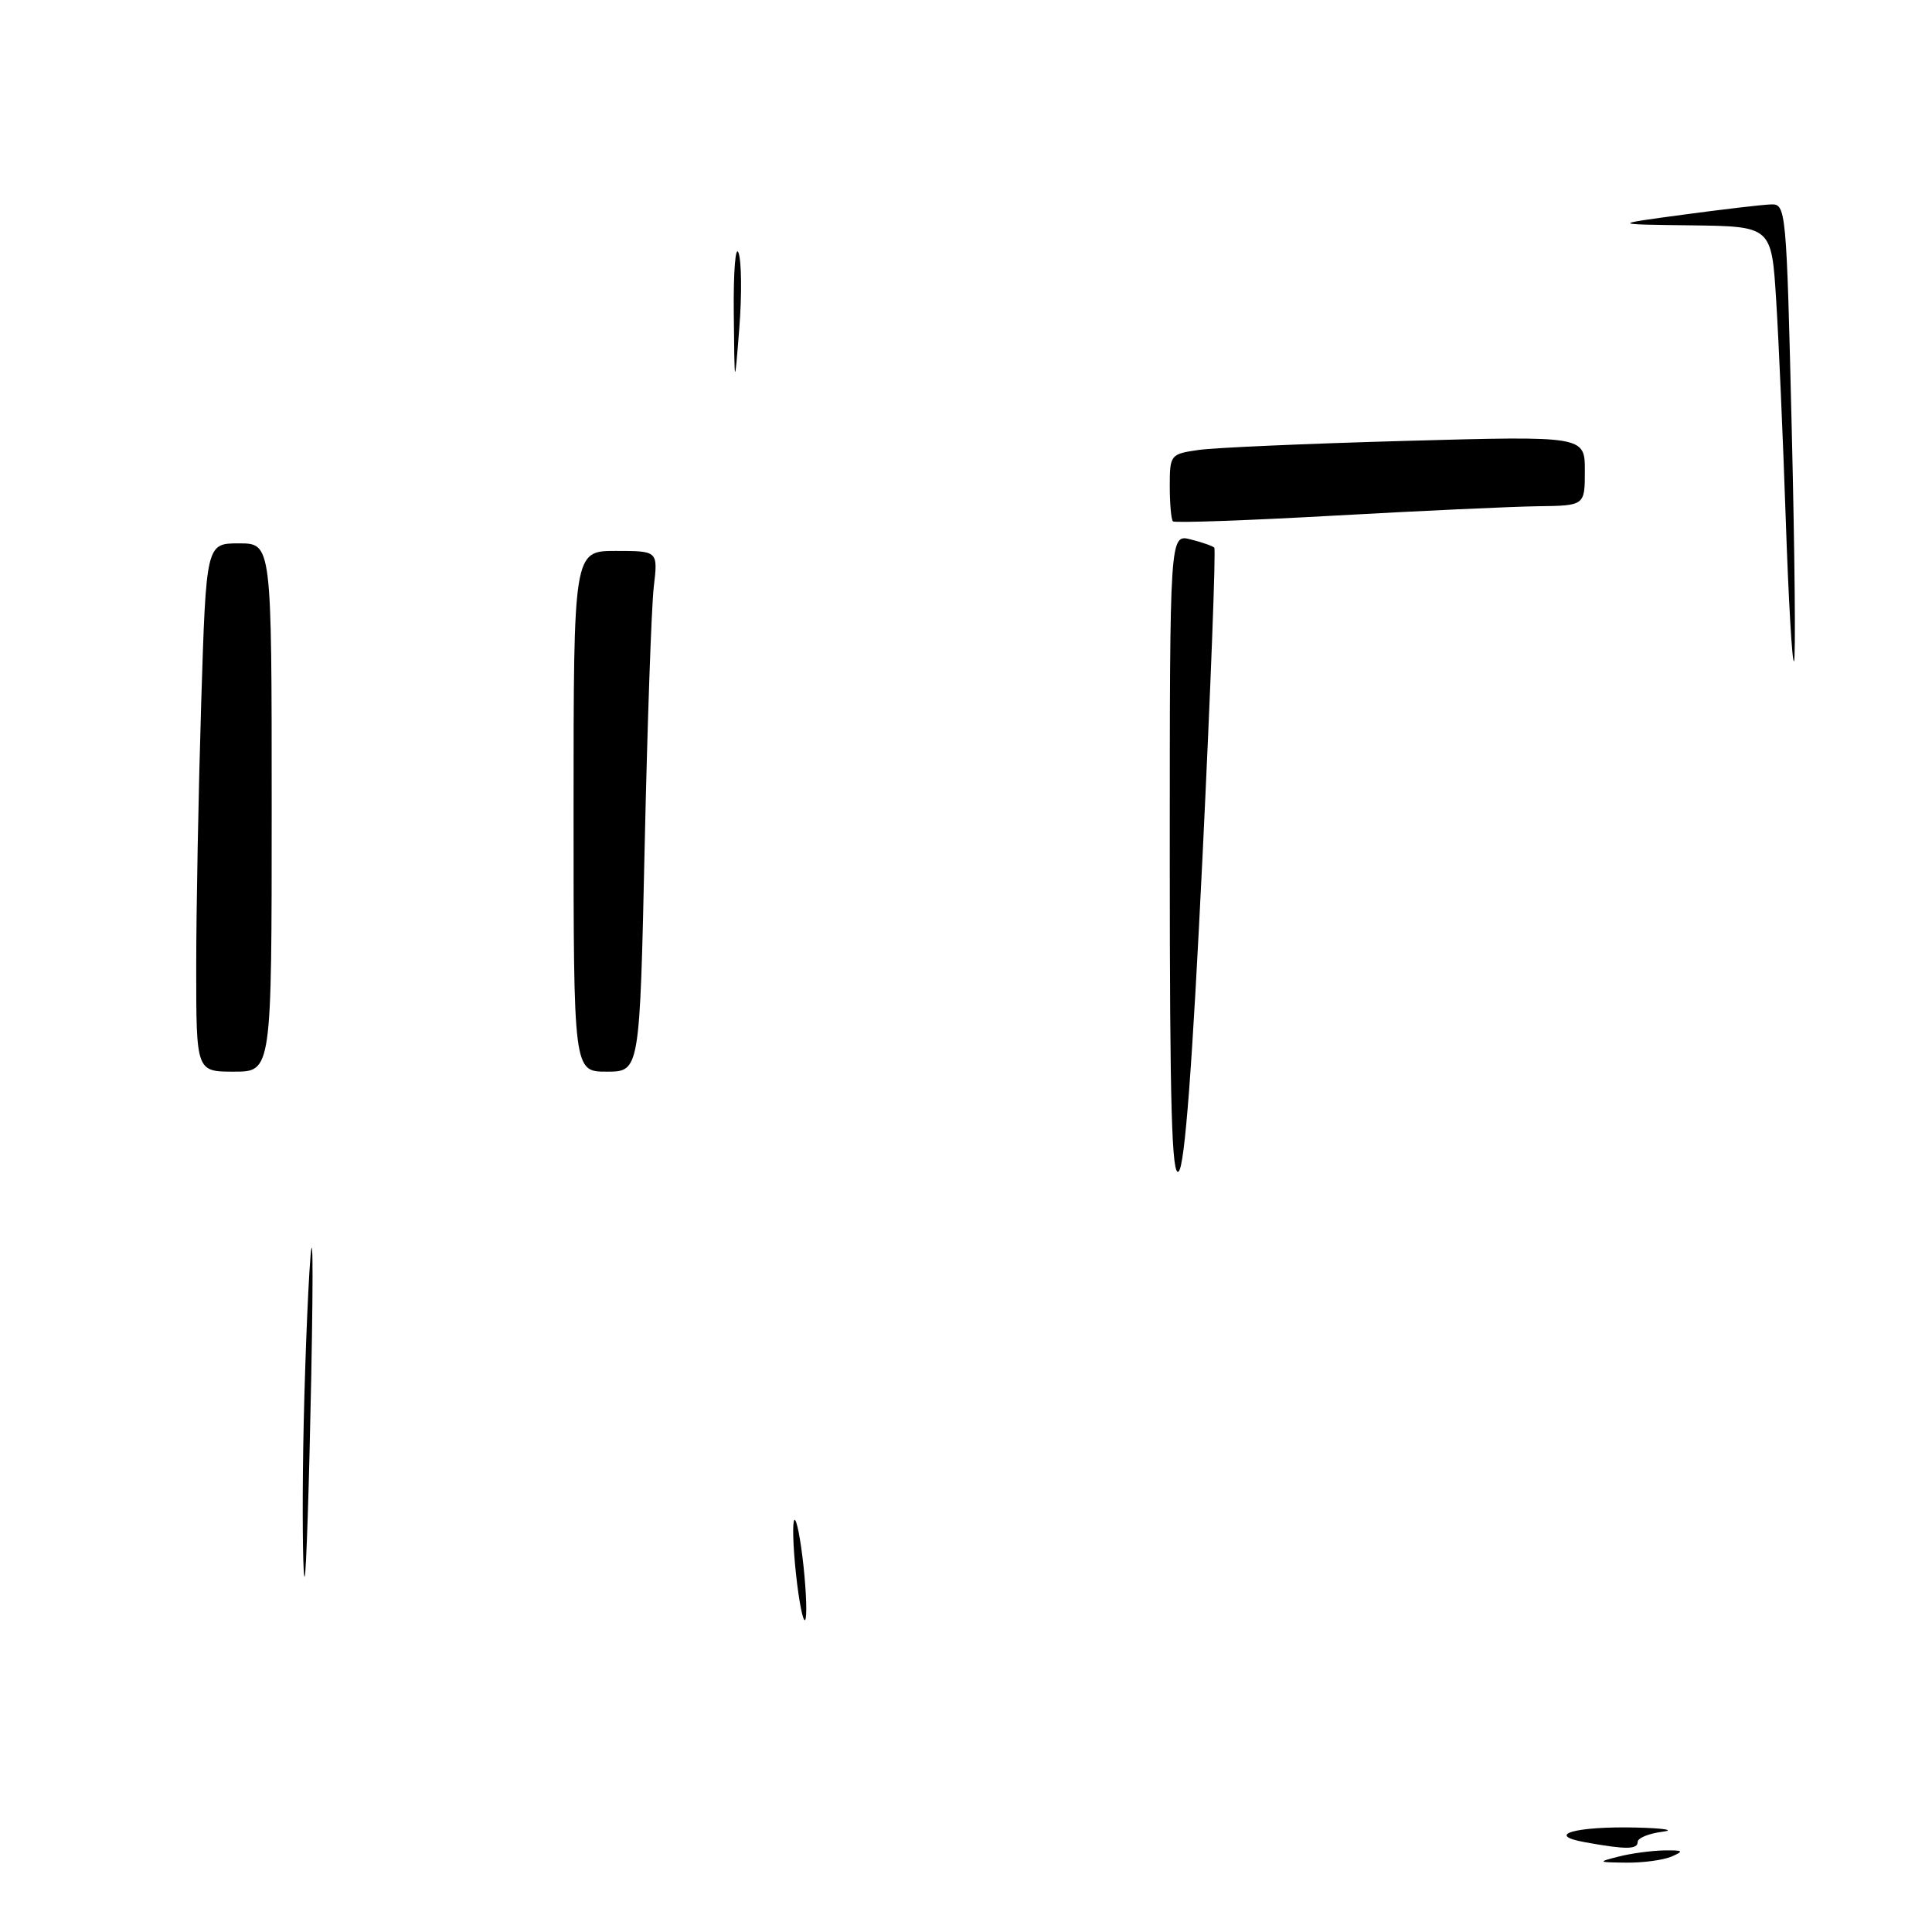 <?xml version="1.0" encoding="UTF-8" standalone="no"?>
<!DOCTYPE svg PUBLIC "-//W3C//DTD SVG 1.1//EN" "http://www.w3.org/Graphics/SVG/1.1/DTD/svg11.dtd" >
<svg xmlns="http://www.w3.org/2000/svg" xmlns:xlink="http://www.w3.org/1999/xlink" version="1.1" viewBox="0 0 256 256">
 <g >
 <path fill="currentColor"
d=" M 214.50 246.00 C 216.15 245.58 218.85 245.22 220.50 245.19 C 223.04 245.15 223.19 245.27 221.50 246.00 C 220.40 246.47 217.70 246.84 215.50 246.81 C 211.68 246.77 211.63 246.73 214.50 246.00 Z  M 210.00 244.10 C 204.64 243.14 208.76 241.97 216.83 242.16 C 220.50 242.25 222.04 242.50 220.25 242.72 C 218.46 242.95 217.00 243.55 217.00 244.06 C 217.00 245.08 215.44 245.09 210.00 244.10 Z  M 105.47 208.53 C 105.08 204.89 104.98 201.68 105.26 201.41 C 105.53 201.13 106.08 203.89 106.47 207.53 C 106.86 211.18 106.95 214.38 106.68 214.66 C 106.40 214.93 105.86 212.18 105.47 208.53 Z  M 40.14 194.92 C 40.21 186.99 40.60 175.10 41.00 168.50 C 41.45 161.22 41.54 166.73 41.24 182.50 C 40.96 196.80 40.57 208.69 40.37 208.92 C 40.17 209.15 40.06 202.85 40.14 194.92 Z  M 155.00 113.59 C 155.00 70.78 155.00 70.78 157.75 71.47 C 159.26 71.85 160.68 72.34 160.90 72.57 C 161.12 72.79 160.42 91.21 159.34 113.50 C 158.00 141.10 157.00 154.40 156.19 155.21 C 155.27 156.13 155.00 146.68 155.00 113.59 Z  M 26.00 128.16 C 26.00 120.55 26.30 104.80 26.66 93.16 C 27.32 72.00 27.32 72.00 31.66 72.00 C 36.00 72.00 36.00 72.00 36.00 107.00 C 36.00 142.00 36.00 142.00 31.00 142.00 C 26.00 142.00 26.00 142.00 26.00 128.16 Z  M 76.00 107.50 C 76.00 73.00 76.00 73.00 81.59 73.00 C 87.19 73.00 87.19 73.00 86.63 77.75 C 86.32 80.36 85.78 95.89 85.42 112.25 C 84.77 142.00 84.77 142.00 80.39 142.00 C 76.00 142.00 76.00 142.00 76.00 107.50 Z  M 236.62 68.78 C 236.26 58.18 235.69 45.11 235.35 39.75 C 234.74 30.00 234.74 30.00 224.12 29.86 C 213.50 29.73 213.50 29.73 223.00 28.45 C 228.22 27.75 233.44 27.13 234.60 27.09 C 236.67 27.00 236.71 27.38 237.42 57.10 C 237.82 73.65 237.95 87.39 237.71 87.62 C 237.47 87.86 236.98 79.38 236.62 68.78 Z  M 155.42 69.08 C 155.19 68.85 155.00 66.76 155.00 64.42 C 155.00 60.28 155.09 60.16 158.75 59.63 C 160.81 59.32 173.19 58.78 186.25 58.42 C 210.00 57.76 210.00 57.76 210.00 62.38 C 210.00 67.00 210.00 67.00 203.75 67.08 C 200.31 67.13 188.12 67.69 176.67 68.33 C 165.21 68.97 155.64 69.31 155.42 69.08 Z  M 97.23 41.50 C 97.17 36.00 97.46 32.40 97.86 33.50 C 98.26 34.60 98.31 39.10 97.96 43.50 C 97.33 51.50 97.33 51.50 97.23 41.50 Z "/>
</g>
</svg>